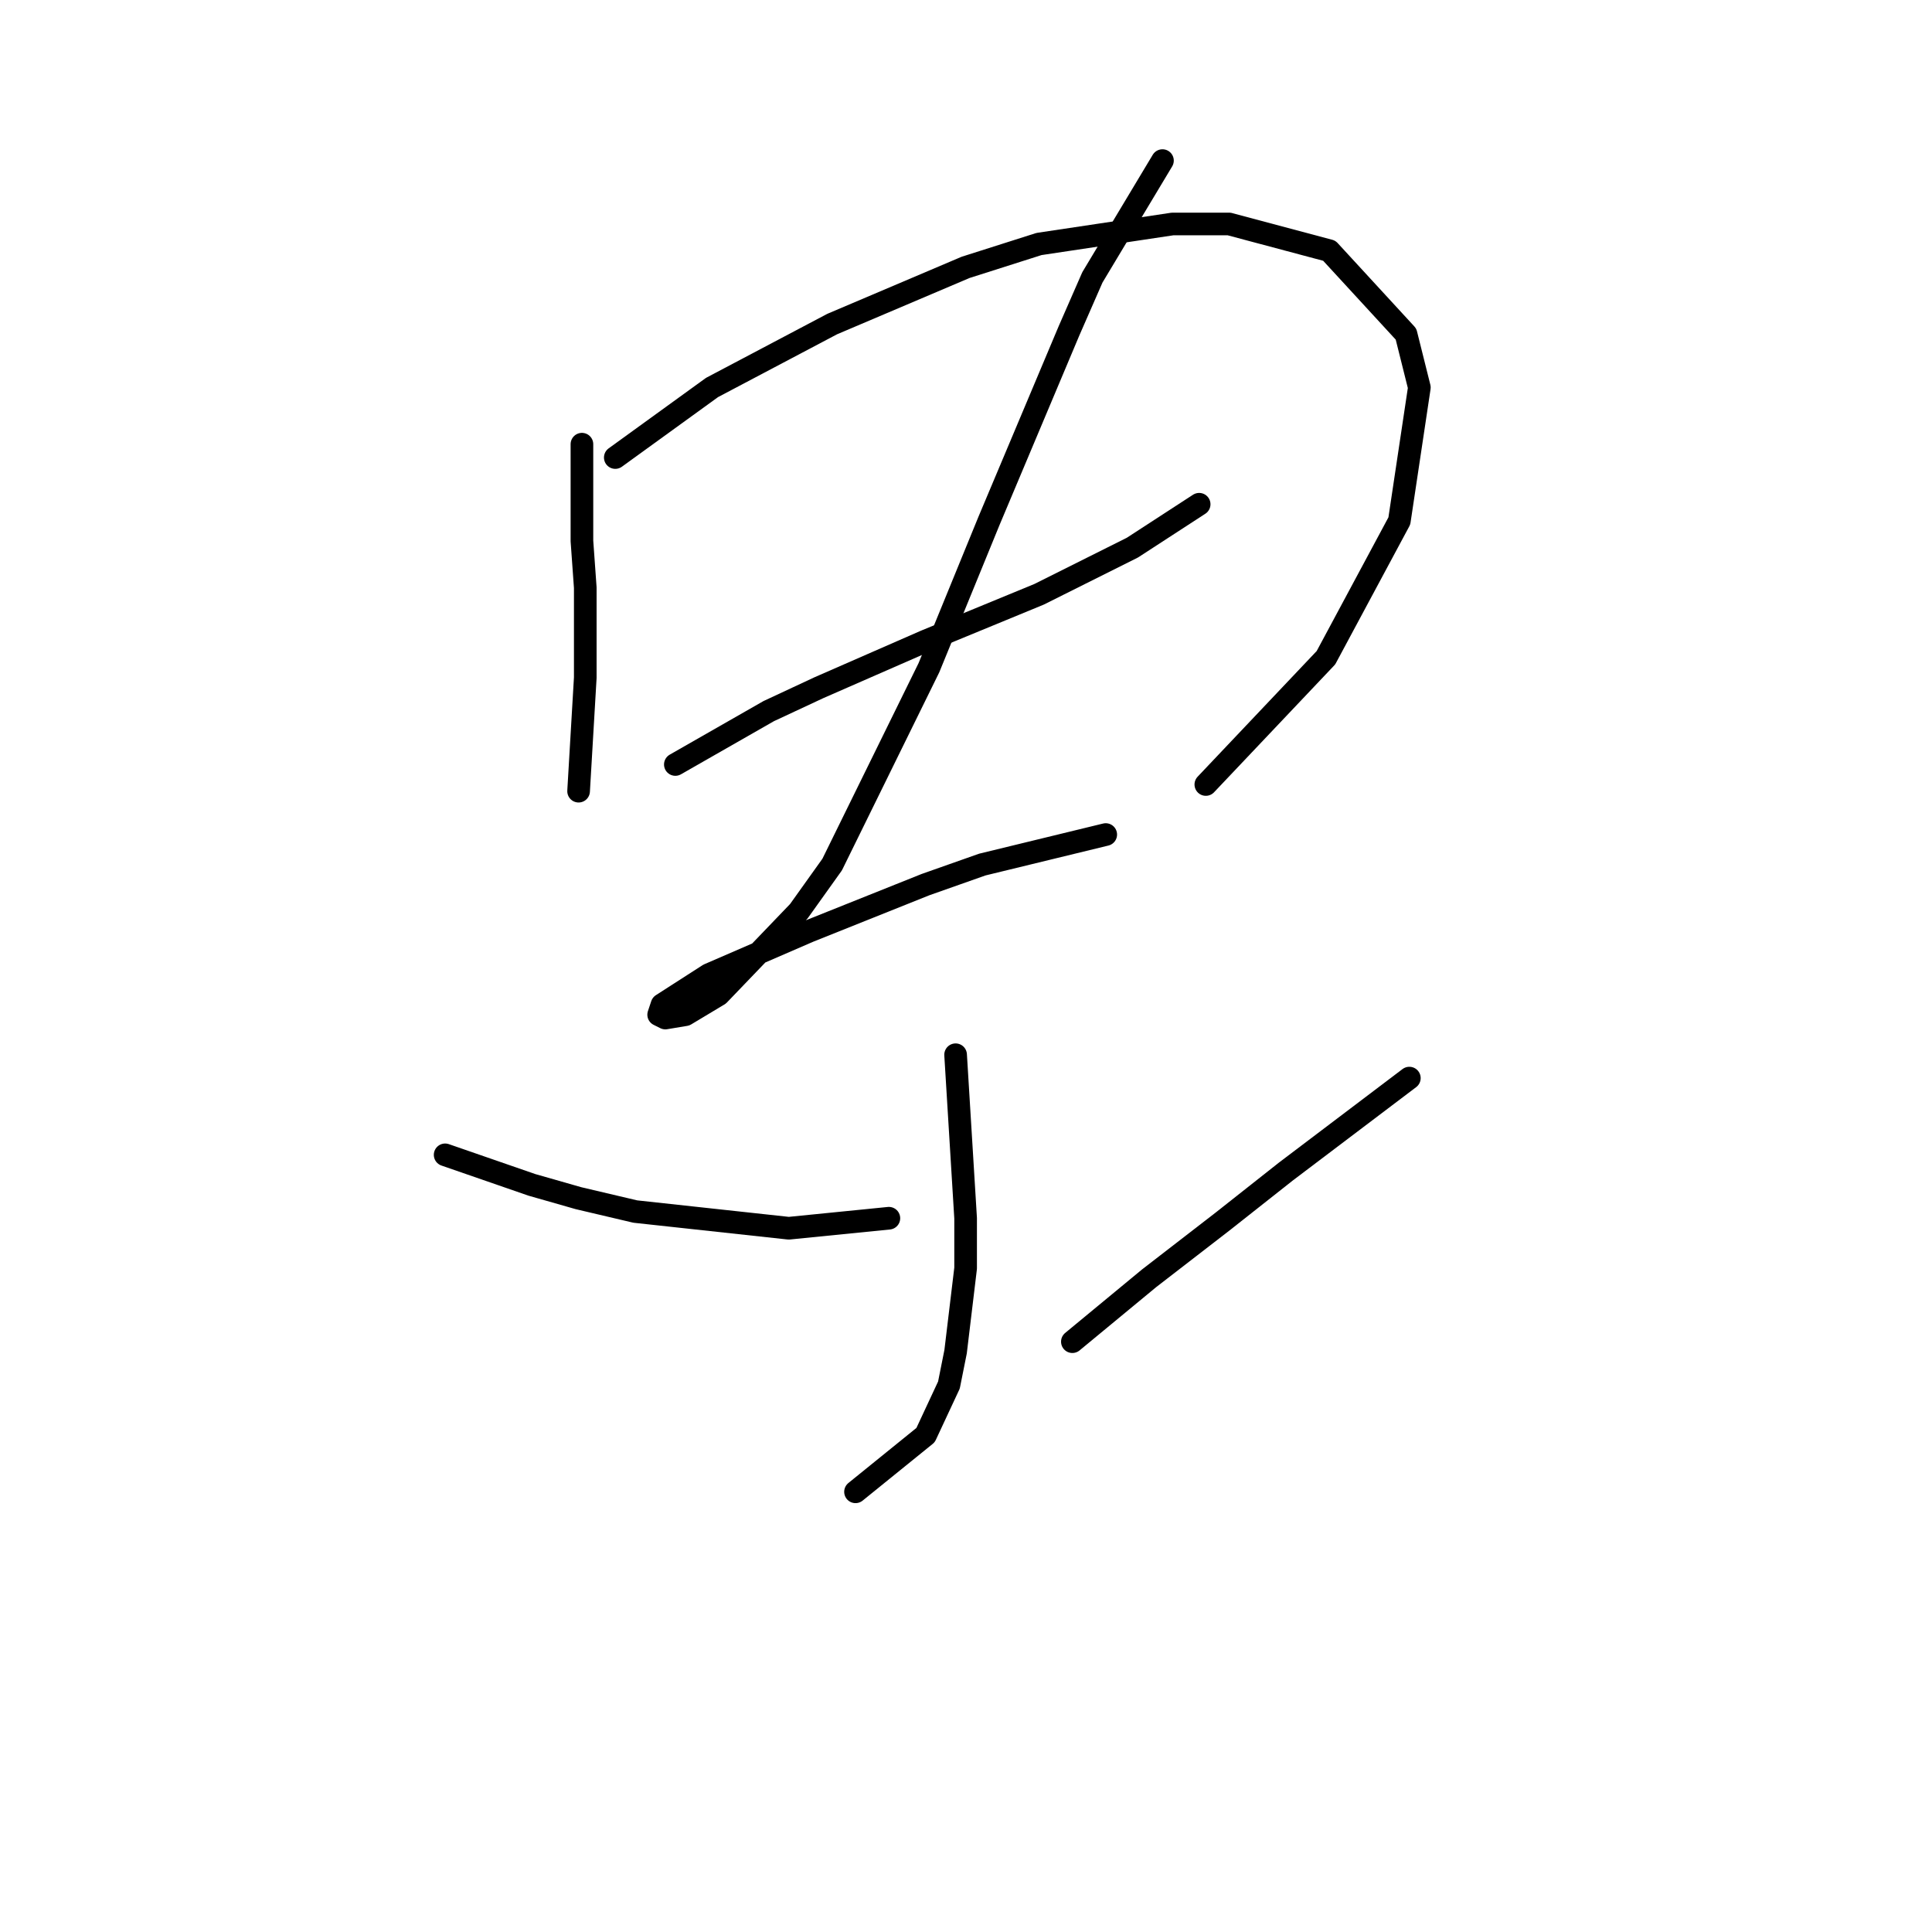 <?xml version="1.0" standalone="no"?>
    <svg width="256" height="256" xmlns="http://www.w3.org/2000/svg" version="1.1">
    <polyline stroke="black" stroke-width="3" stroke-linecap="round" fill="transparent" stroke-linejoin="round" points="77.109 58.858 77.109 71.678 77.551 77.867 77.551 89.804 76.667 104.835 76.667 104.835 " />
        <polyline stroke="black" stroke-width="3" stroke-linecap="round" fill="transparent" stroke-linejoin="round" points="81.529 60.626 94.35 51.342 110.265 42.942 127.949 35.427 137.674 32.332 155.358 29.68 162.873 29.68 176.136 33.217 186.304 44.269 188.072 51.342 185.42 69.026 175.694 87.151 159.779 103.95 159.779 103.95 " />
        <polyline stroke="black" stroke-width="3" stroke-linecap="round" fill="transparent" stroke-linejoin="round" points="89.487 101.298 101.865 94.224 108.497 91.13 115.57 88.035 122.644 84.941 137.674 78.751 150.053 72.562 158.895 66.815 158.895 66.815 " />
        <polyline stroke="black" stroke-width="3" stroke-linecap="round" fill="transparent" stroke-linejoin="round" points="154.032 21.28 144.748 36.753 141.653 43.827 131.043 69.026 123.086 88.477 110.265 114.56 105.844 120.75 95.234 131.802 90.813 134.454 88.161 134.896 87.277 134.454 87.719 133.128 93.908 129.149 107.171 123.402 122.644 117.213 130.159 114.56 146.516 110.582 146.516 110.582 " />
        <polyline stroke="black" stroke-width="3" stroke-linecap="round" fill="transparent" stroke-linejoin="round" points="126.622 139.759 127.949 161.422 127.949 168.053 126.622 179.105 125.738 183.526 122.644 190.157 113.36 197.673 113.36 197.673 " />
        <polyline stroke="black" stroke-width="3" stroke-linecap="round" fill="transparent" stroke-linejoin="round" points="58.983 153.022 70.477 157.001 76.667 158.769 84.182 160.537 104.518 162.748 117.781 161.422 117.781 161.422 " />
        <polyline stroke="black" stroke-width="3" stroke-linecap="round" fill="transparent" stroke-linejoin="round" points="186.746 142.854 170.389 155.232 161.989 161.864 152.263 169.379 142.095 177.779 142.095 177.779 " />
        </svg>